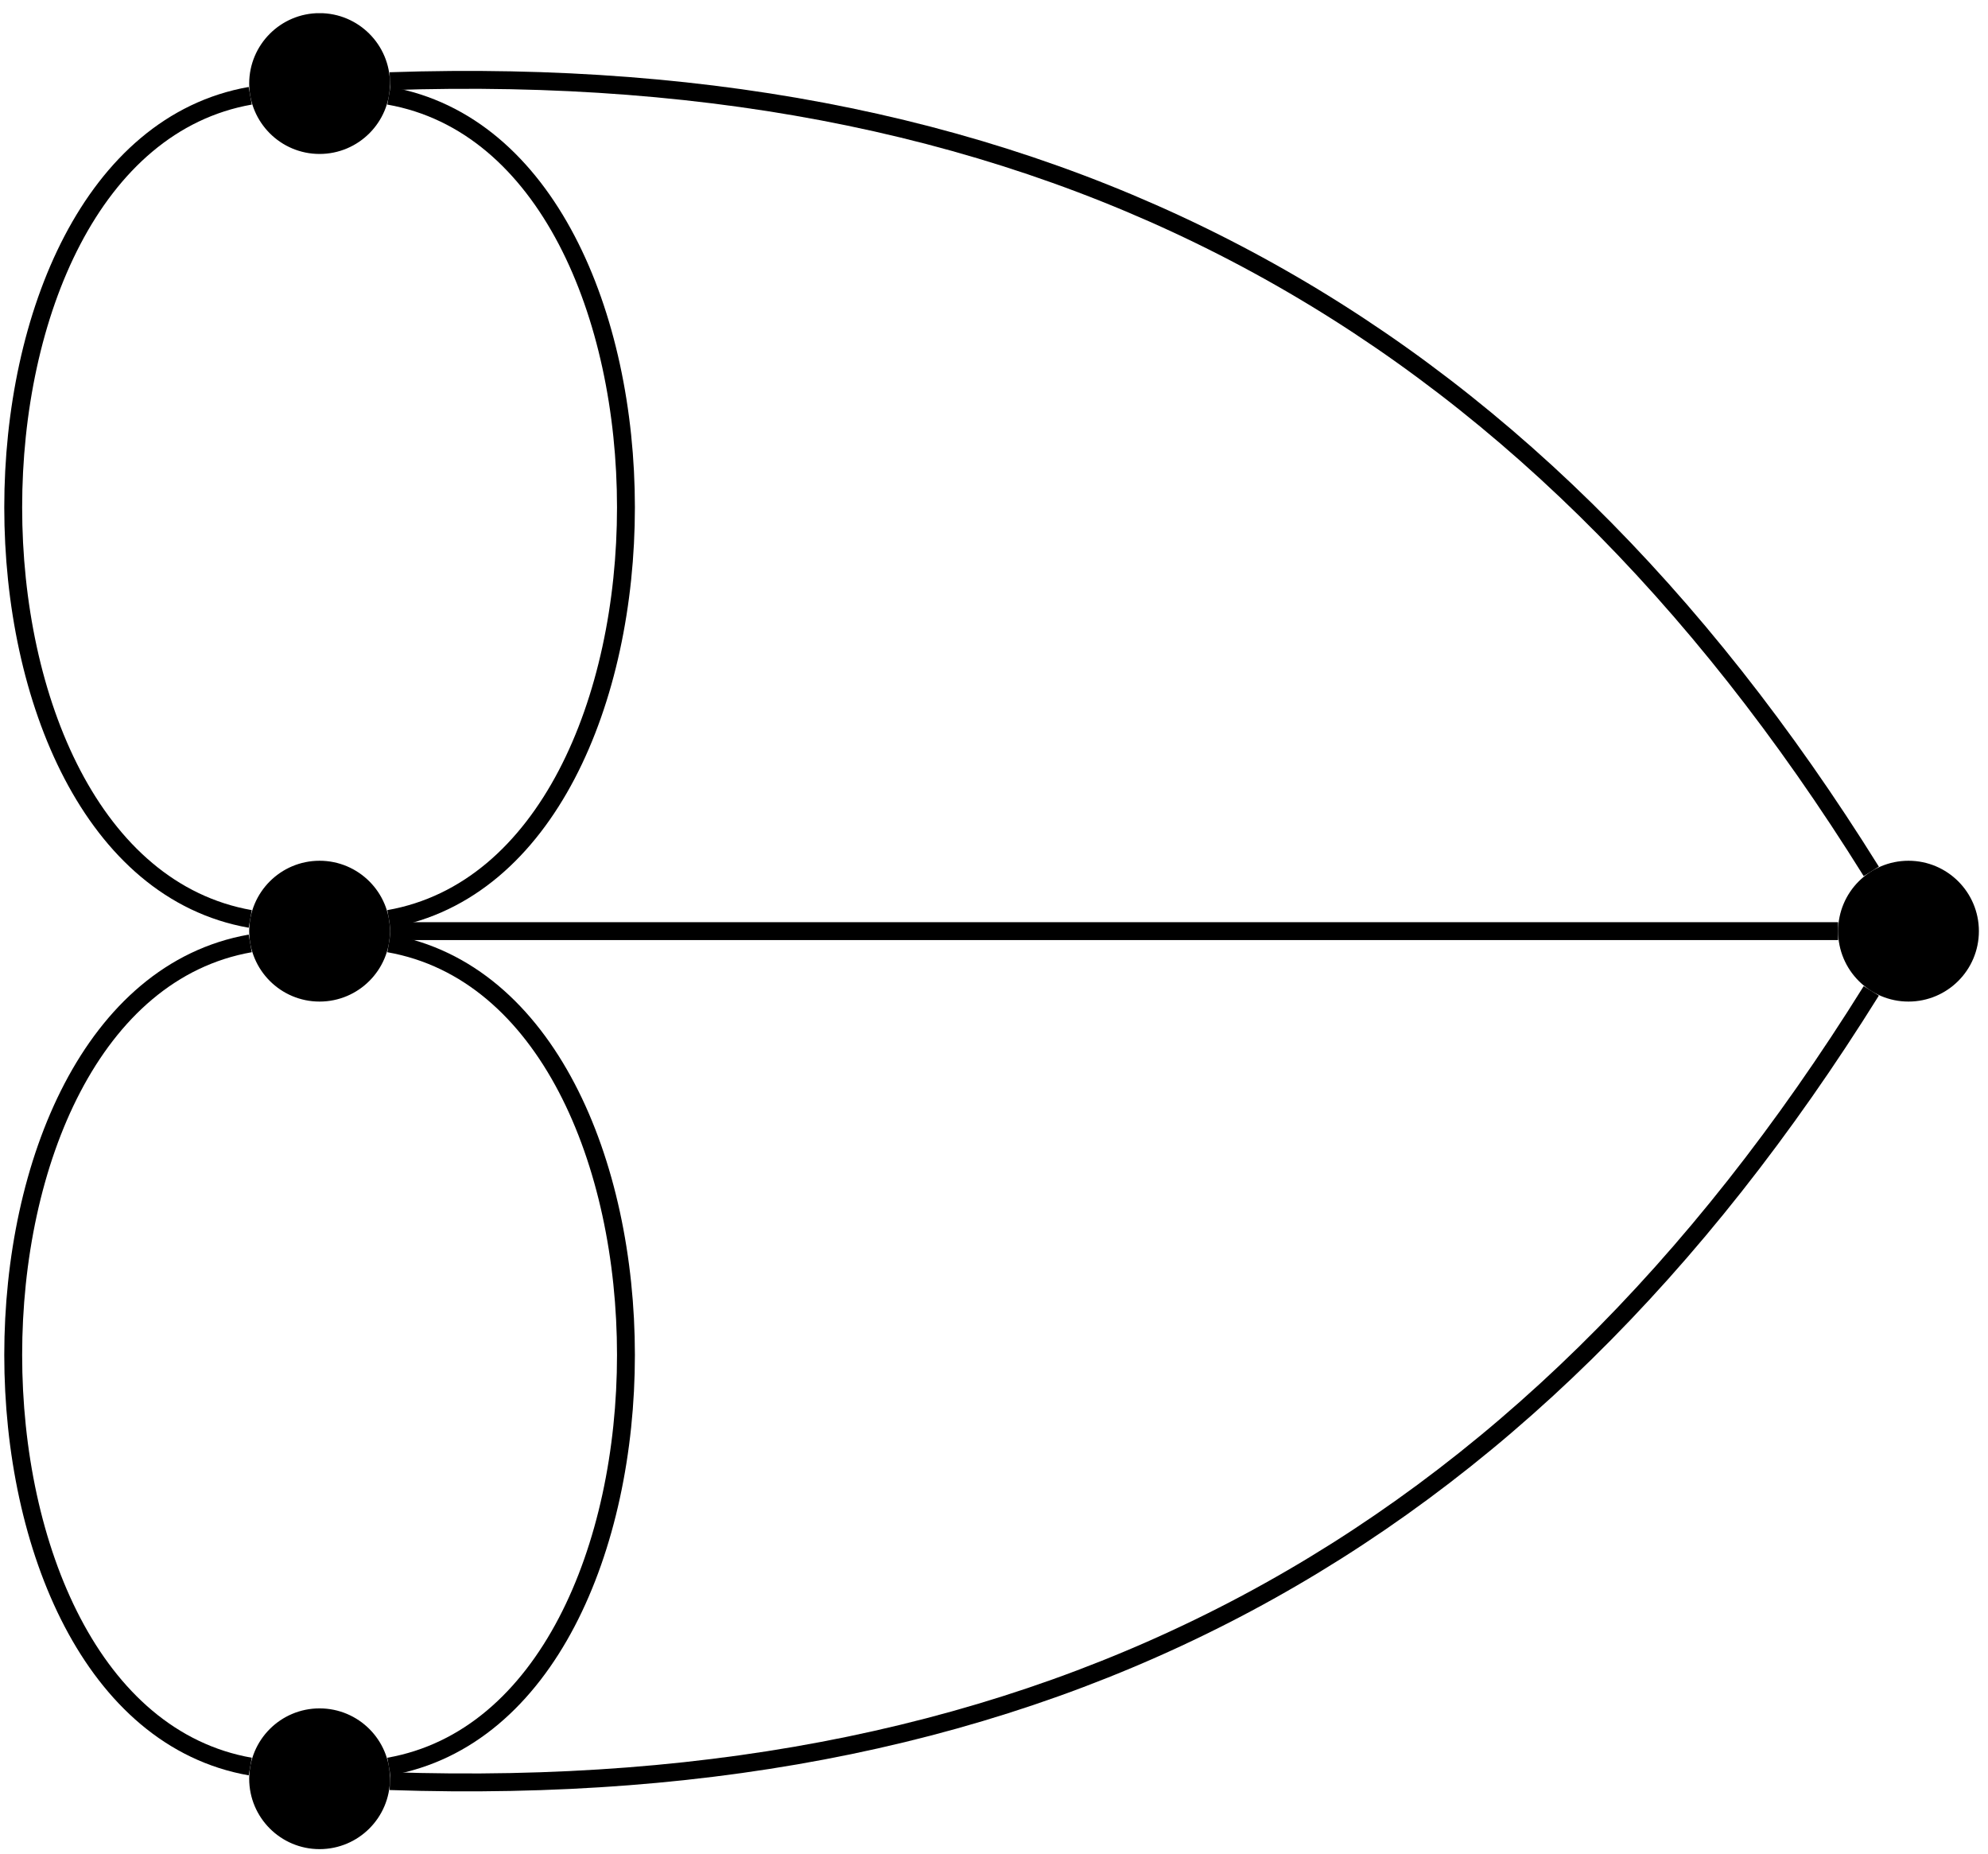 <?xml version="1.0" encoding="UTF-8"?>
<svg xmlns="http://www.w3.org/2000/svg" xmlns:xlink="http://www.w3.org/1999/xlink" width="133" height="124" viewBox="0 0 133 124">
<defs>
<clipPath id="clip-0">
<path clip-rule="nonzero" d="M 11 0.883 L 32 0.883 L 32 16 L 11 16 Z M 11 0.883 "/>
</clipPath>
<clipPath id="clip-1">
<path clip-rule="nonzero" d="M 9 0.883 L 133 0.883 L 133 76 L 9 76 Z M 9 0.883 "/>
</clipPath>
<clipPath id="clip-2">
<path clip-rule="nonzero" d="M 0 0.883 L 34 0.883 L 34 79 L 0 79 Z M 0 0.883 "/>
</clipPath>
<clipPath id="clip-3">
<path clip-rule="nonzero" d="M 9 0.883 L 59 0.883 L 59 79 L 9 79 Z M 9 0.883 "/>
</clipPath>
</defs>
<path fill-rule="nonzero" fill="rgb(0%, 0%, 0%)" fill-opacity="1" d="M 25.891 5.59 C 25.891 3.098 23.871 1.078 21.379 1.078 C 18.891 1.078 16.871 3.098 16.871 5.59 C 16.871 8.078 18.891 10.098 21.379 10.098 C 23.871 10.098 25.891 8.078 25.891 5.59 Z M 25.891 5.59 "/>
<g clip-path="url(#clip-0)">
<path fill="none" stroke-width="0.399" stroke-linecap="butt" stroke-linejoin="miter" stroke="rgb(0%, 0%, 0%)" stroke-opacity="1" stroke-miterlimit="10" d="M 89.551 134.646 C 89.551 137.138 87.531 139.158 85.039 139.158 C 82.551 139.158 80.531 137.138 80.531 134.646 C 80.531 132.158 82.551 130.138 85.039 130.138 C 87.531 130.138 89.551 132.158 89.551 134.646 Z M 89.551 134.646 " transform="matrix(1, 0, 0, -1, -63.66, 140.236)"/>
</g>
<path fill-rule="nonzero" fill="rgb(0%, 0%, 0%)" fill-opacity="1" stroke-width="0.399" stroke-linecap="butt" stroke-linejoin="miter" stroke="rgb(0%, 0%, 0%)" stroke-opacity="1" stroke-miterlimit="10" d="M 89.551 77.955 C 89.551 80.443 87.531 82.463 85.039 82.463 C 82.551 82.463 80.531 80.443 80.531 77.955 C 80.531 75.463 82.551 73.443 85.039 73.443 C 87.531 73.443 89.551 75.463 89.551 77.955 Z M 89.551 77.955 " transform="matrix(1, 0, 0, -1, -63.66, 140.236)"/>
<path fill-rule="nonzero" fill="rgb(0%, 0%, 0%)" fill-opacity="1" stroke-width="0.399" stroke-linecap="butt" stroke-linejoin="miter" stroke="rgb(0%, 0%, 0%)" stroke-opacity="1" stroke-miterlimit="10" d="M 89.551 21.259 C 89.551 23.752 87.531 25.767 85.039 25.767 C 82.551 25.767 80.531 23.752 80.531 21.259 C 80.531 18.771 82.551 16.752 85.039 16.752 C 87.531 16.752 89.551 18.771 89.551 21.259 Z M 89.551 21.259 " transform="matrix(1, 0, 0, -1, -63.66, 140.236)"/>
<path fill-rule="nonzero" fill="rgb(0%, 0%, 0%)" fill-opacity="1" stroke-width="0.399" stroke-linecap="butt" stroke-linejoin="miter" stroke="rgb(0%, 0%, 0%)" stroke-opacity="1" stroke-miterlimit="10" d="M 195.851 77.955 C 195.851 80.443 193.832 82.463 191.34 82.463 C 188.851 82.463 186.832 80.443 186.832 77.955 C 186.832 75.463 188.851 73.443 191.34 73.443 C 193.832 73.443 195.851 75.463 195.851 77.955 Z M 195.851 77.955 " transform="matrix(1, 0, 0, -1, -63.66, 140.236)"/>
<path fill="none" stroke-width="1.196" stroke-linecap="butt" stroke-linejoin="miter" stroke="rgb(0%, 0%, 0%)" stroke-opacity="1" stroke-miterlimit="10" d="M 89.75 77.955 L 186.633 77.955 " transform="matrix(1, 0, 0, -1, -63.66, 140.236)"/>
<g clip-path="url(#clip-1)">
<path fill="none" stroke-width="1.196" stroke-linecap="butt" stroke-linejoin="miter" stroke="rgb(0%, 0%, 0%)" stroke-opacity="1" stroke-miterlimit="10" d="M 188.851 81.951 C 165.609 119.248 133.668 136.283 89.746 134.806 " transform="matrix(1, 0, 0, -1, -63.66, 140.236)"/>
</g>
<path fill="none" stroke-width="1.196" stroke-linecap="butt" stroke-linejoin="miter" stroke="rgb(0%, 0%, 0%)" stroke-opacity="1" stroke-miterlimit="10" d="M 188.851 73.959 C 165.609 36.658 133.668 19.623 89.746 21.103 " transform="matrix(1, 0, 0, -1, -63.66, 140.236)"/>
<g clip-path="url(#clip-2)">
<path fill="none" stroke-width="1.196" stroke-linecap="butt" stroke-linejoin="miter" stroke="rgb(0%, 0%, 0%)" stroke-opacity="1" stroke-miterlimit="10" d="M 80.402 78.771 C 59.258 82.498 59.258 130.103 80.402 133.83 " transform="matrix(1, 0, 0, -1, -63.66, 140.236)"/>
</g>
<g clip-path="url(#clip-3)">
<path fill="none" stroke-width="1.196" stroke-linecap="butt" stroke-linejoin="miter" stroke="rgb(0%, 0%, 0%)" stroke-opacity="1" stroke-miterlimit="10" d="M 89.676 78.771 C 110.824 82.498 110.824 130.103 89.676 133.83 " transform="matrix(1, 0, 0, -1, -63.66, 140.236)"/>
</g>
<path fill="none" stroke-width="1.196" stroke-linecap="butt" stroke-linejoin="miter" stroke="rgb(0%, 0%, 0%)" stroke-opacity="1" stroke-miterlimit="10" d="M 89.676 77.134 C 110.824 73.408 110.824 25.806 89.676 22.076 " transform="matrix(1, 0, 0, -1, -63.66, 140.236)"/>
<path fill="none" stroke-width="1.196" stroke-linecap="butt" stroke-linejoin="miter" stroke="rgb(0%, 0%, 0%)" stroke-opacity="1" stroke-miterlimit="10" d="M 80.402 77.134 C 59.258 73.408 59.258 25.806 80.402 22.076 " transform="matrix(1, 0, 0, -1, -63.66, 140.236)"/>
</svg>
